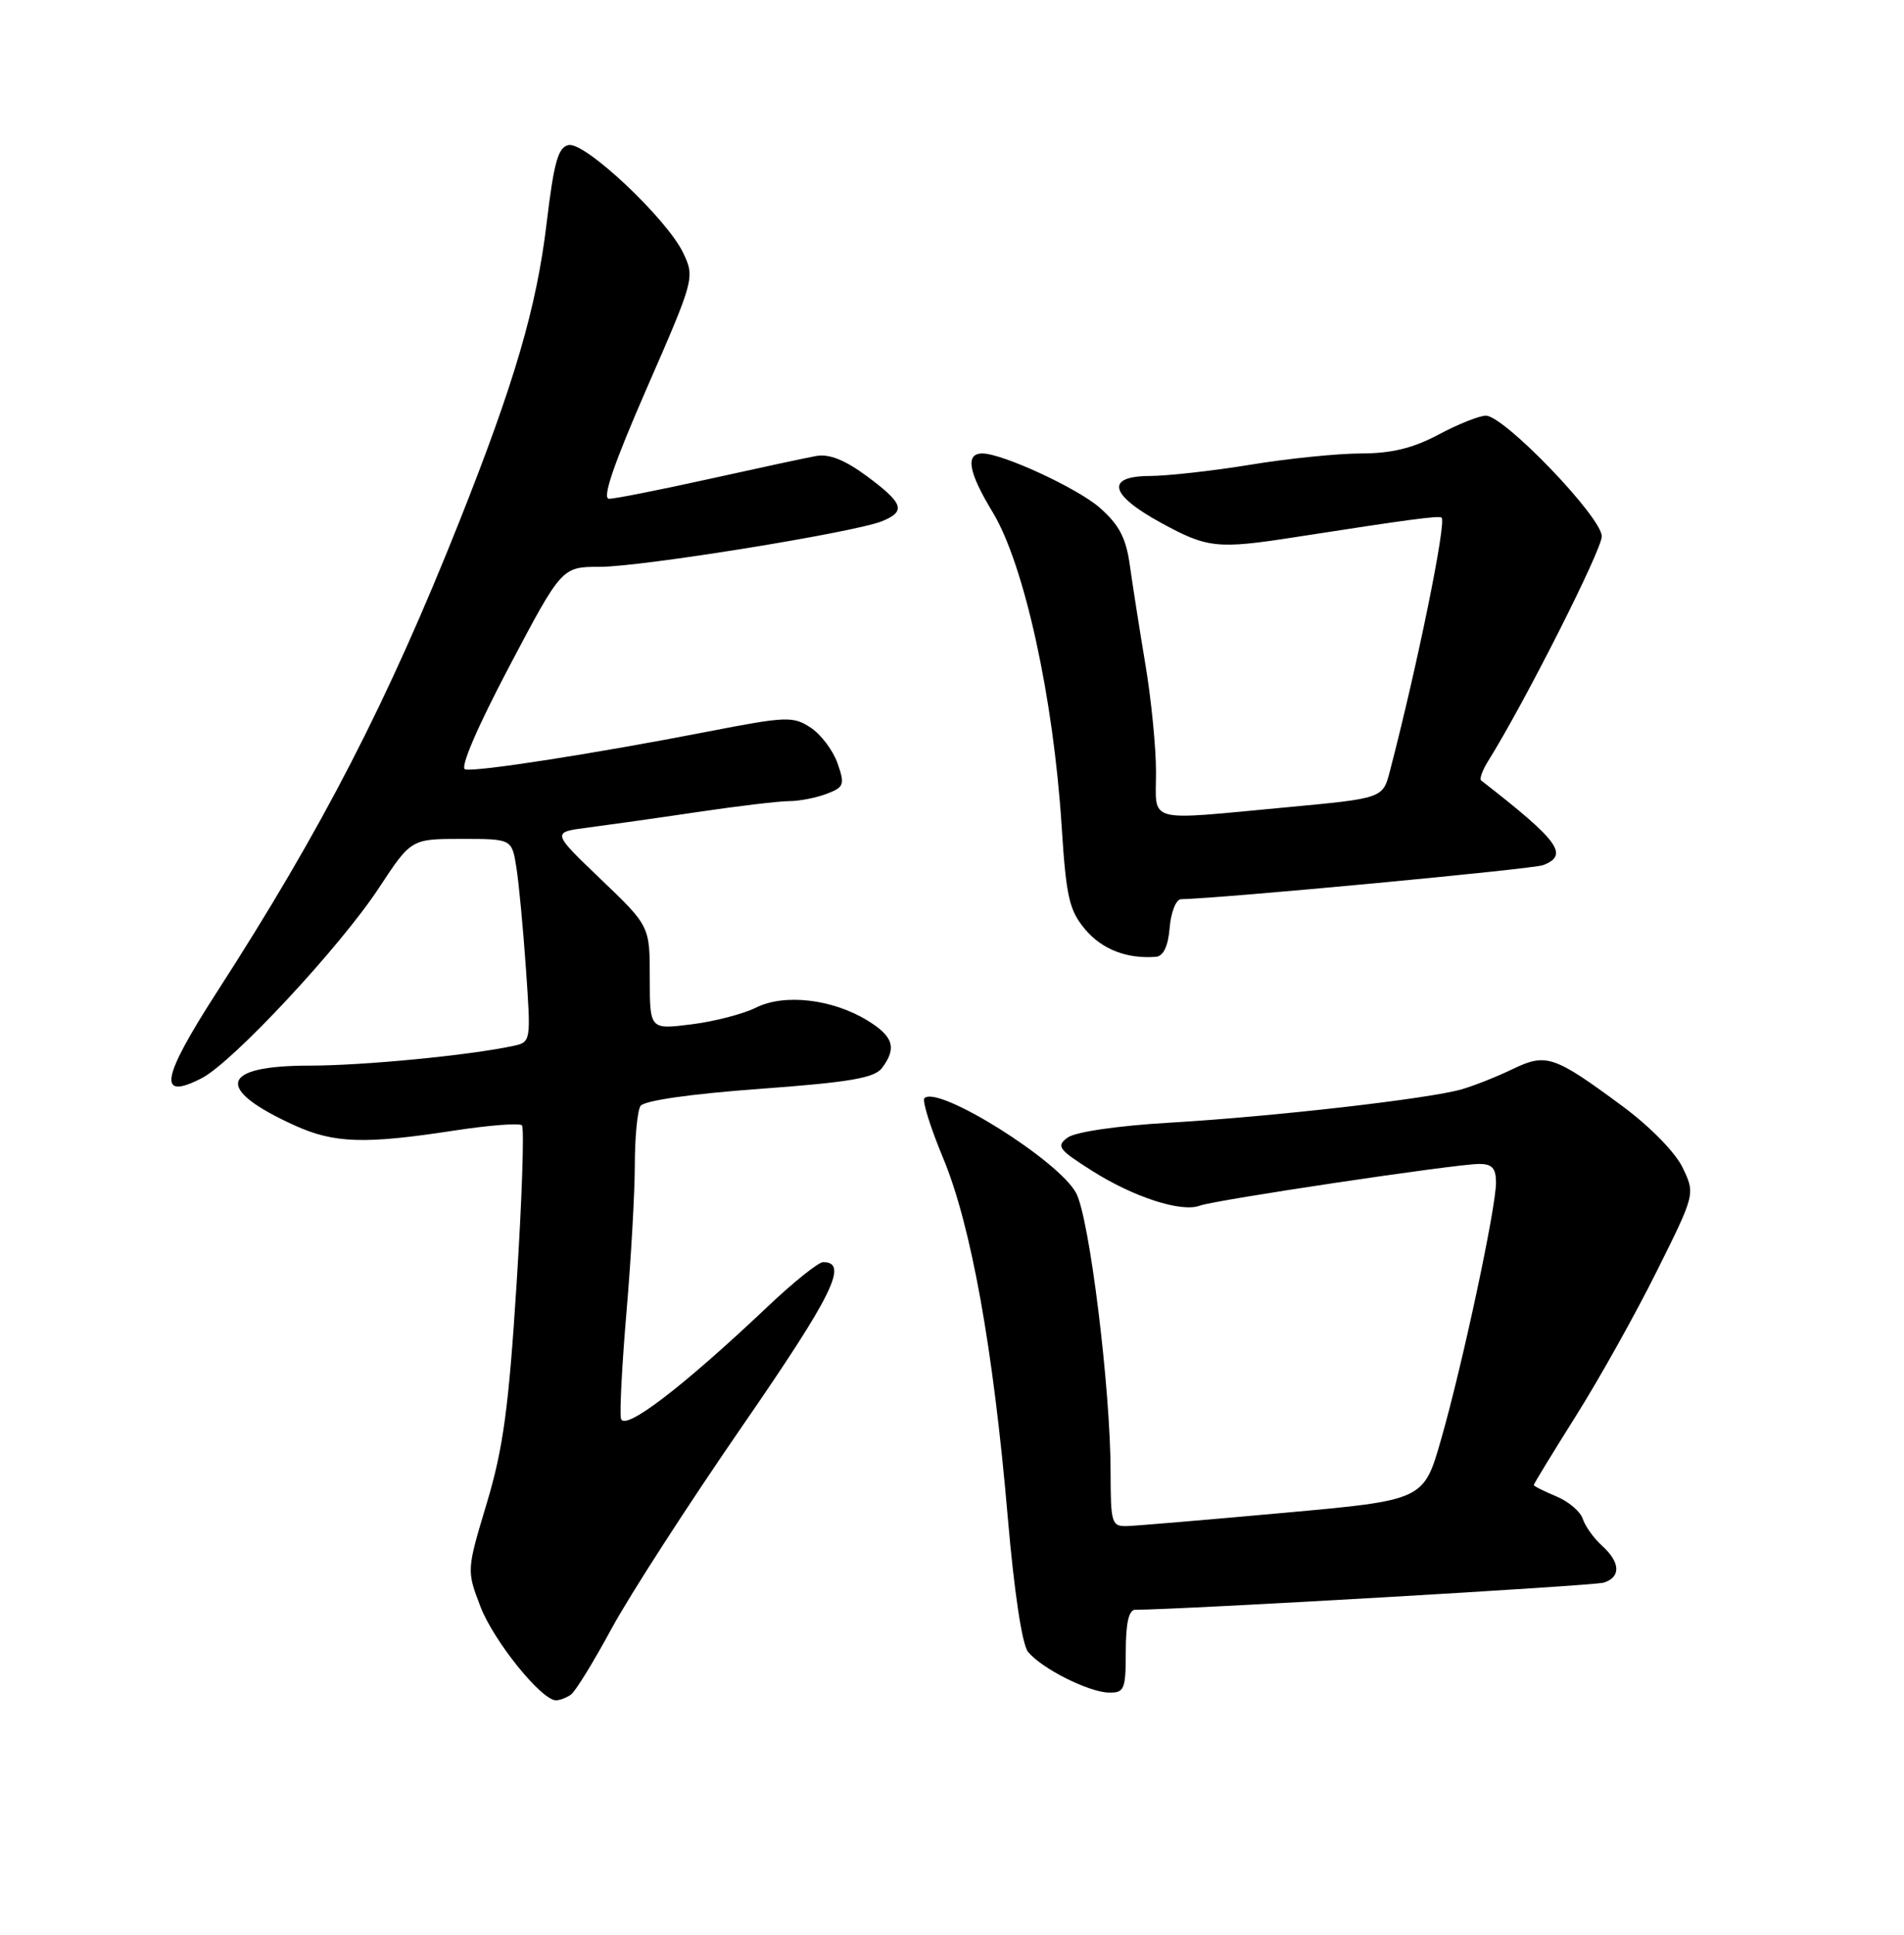 <?xml version="1.0" encoding="UTF-8" standalone="no"?>
<!DOCTYPE svg PUBLIC "-//W3C//DTD SVG 1.1//EN" "http://www.w3.org/Graphics/SVG/1.1/DTD/svg11.dtd" >
<svg xmlns="http://www.w3.org/2000/svg" xmlns:xlink="http://www.w3.org/1999/xlink" version="1.1" viewBox="0 0 252 256">
 <g >
 <path fill="currentColor"
d=" M 75.56 224.23 C 76.14 223.83 78.56 219.90 80.94 215.50 C 83.32 211.10 91.10 199.05 98.23 188.72 C 110.23 171.33 112.37 167.00 108.94 167.00 C 108.33 167.00 105.05 169.62 101.66 172.83 C 90.22 183.66 82.53 189.51 82.18 187.67 C 82.00 186.75 82.34 180.35 82.93 173.45 C 83.52 166.54 84.01 157.88 84.02 154.20 C 84.02 150.51 84.36 146.98 84.77 146.34 C 85.22 145.63 91.36 144.75 100.50 144.08 C 112.50 143.20 115.75 142.64 116.75 141.30 C 118.72 138.65 118.24 137.12 114.78 135.01 C 110.12 132.18 103.80 131.45 100.05 133.33 C 98.36 134.17 94.51 135.17 91.49 135.54 C 86.00 136.23 86.00 136.23 86.00 129.38 C 86.00 122.54 86.00 122.54 79.51 116.33 C 73.02 110.12 73.02 110.12 77.76 109.51 C 80.37 109.17 86.91 108.25 92.29 107.45 C 97.67 106.65 103.16 106.00 104.47 106.00 C 105.79 106.00 108.01 105.57 109.40 105.04 C 111.72 104.16 111.84 103.83 110.85 100.99 C 110.25 99.29 108.65 97.16 107.28 96.27 C 104.97 94.75 104.04 94.79 93.65 96.81 C 78.63 99.73 63.00 102.16 61.56 101.80 C 60.85 101.62 63.16 96.24 67.37 88.25 C 74.36 75.00 74.36 75.00 79.41 75.00 C 84.93 75.00 113.14 70.44 116.75 68.96 C 119.94 67.66 119.58 66.60 114.75 63.02 C 111.80 60.84 109.73 60.02 108.00 60.34 C 106.62 60.59 100.21 61.97 93.75 63.40 C 87.28 64.83 81.37 66.00 80.61 66.00 C 79.65 66.00 81.21 61.44 85.60 51.38 C 91.91 36.93 91.97 36.73 90.42 33.46 C 88.28 28.97 77.46 18.77 75.27 19.19 C 73.87 19.46 73.32 21.42 72.35 29.51 C 71.02 40.68 68.12 50.58 60.80 69.00 C 51.26 92.96 42.68 109.61 28.68 131.31 C 21.33 142.71 20.81 145.70 26.72 142.65 C 30.84 140.51 45.03 125.28 50.15 117.49 C 54.42 111.00 54.42 111.00 61.08 111.00 C 67.74 111.00 67.74 111.00 68.34 114.75 C 68.67 116.81 69.24 122.86 69.61 128.19 C 70.28 137.85 70.28 137.89 67.89 138.40 C 62.04 139.65 48.03 141.00 40.96 141.00 C 29.09 141.00 28.34 144.08 39.02 148.92 C 44.22 151.28 48.27 151.41 60.00 149.61 C 64.67 148.89 68.76 148.57 69.08 148.90 C 69.40 149.23 69.09 158.61 68.38 169.74 C 67.33 186.26 66.61 191.62 64.43 198.89 C 61.76 207.78 61.76 207.79 63.58 212.56 C 65.32 217.12 71.69 225.02 73.60 224.98 C 74.09 224.98 74.98 224.64 75.56 224.23 Z  M 149.00 218.50 C 149.00 214.77 149.40 213.00 150.25 213.00 C 156.45 212.98 210.91 209.83 212.25 209.41 C 214.56 208.69 214.47 206.73 212.03 204.52 C 210.94 203.54 209.80 201.94 209.49 200.98 C 209.18 200.01 207.60 198.66 205.97 197.99 C 204.34 197.31 203.00 196.64 203.00 196.49 C 203.00 196.34 205.51 192.23 208.57 187.36 C 211.64 182.49 216.45 173.89 219.26 168.24 C 224.37 157.99 224.37 157.99 222.71 154.51 C 221.75 152.50 218.39 149.07 214.77 146.39 C 205.67 139.66 204.65 139.32 200.22 141.45 C 198.18 142.44 195.15 143.64 193.51 144.12 C 189.22 145.38 168.49 147.75 154.78 148.55 C 147.94 148.95 142.34 149.77 141.32 150.51 C 139.75 151.65 140.07 152.09 144.53 154.91 C 150.02 158.40 156.37 160.45 158.79 159.53 C 160.72 158.79 192.63 154.02 195.75 154.01 C 197.48 154.00 198.00 154.57 198.00 156.48 C 198.00 159.85 193.55 180.65 190.72 190.50 C 188.43 198.50 188.43 198.50 169.96 200.17 C 159.81 201.09 150.49 201.88 149.25 201.92 C 147.12 202.00 147.00 201.62 146.99 194.75 C 146.98 183.75 144.21 161.31 142.45 157.90 C 140.24 153.62 124.13 143.53 122.35 145.31 C 122.03 145.63 123.15 149.21 124.84 153.27 C 128.53 162.14 131.47 178.46 133.38 200.76 C 134.23 210.65 135.28 217.63 136.07 218.58 C 137.90 220.79 144.09 223.90 146.75 223.96 C 148.82 224.00 149.00 223.55 149.00 218.50 Z  M 154.81 122.74 C 154.98 120.68 155.66 118.99 156.31 118.98 C 161.76 118.87 202.89 115.00 204.25 114.47 C 207.69 113.12 206.34 111.28 196.04 103.27 C 195.78 103.07 196.20 101.92 196.96 100.70 C 201.73 93.08 212.00 72.78 212.00 70.97 C 212.00 68.44 199.08 55.00 196.66 55.00 C 195.80 55.00 192.99 56.12 190.40 57.50 C 187.01 59.31 184.15 60.00 180.10 60.00 C 177.02 60.01 170.45 60.67 165.50 61.49 C 160.55 62.30 154.55 62.97 152.18 62.98 C 146.26 63.01 146.85 65.46 153.67 69.18 C 159.82 72.54 161.10 72.68 171.50 71.06 C 186.42 68.74 190.50 68.20 190.80 68.49 C 191.46 69.11 187.60 88.06 183.95 102.06 C 183.02 105.63 183.02 105.63 170.26 106.82 C 151.39 108.58 153.00 109.02 153.00 102.13 C 153.00 98.90 152.37 92.49 151.59 87.88 C 150.82 83.27 149.90 77.39 149.54 74.81 C 149.04 71.18 148.13 69.44 145.53 67.16 C 142.61 64.60 132.66 60.00 130.02 60.00 C 127.73 60.00 128.16 62.46 131.37 67.75 C 135.55 74.64 139.42 92.23 140.51 109.29 C 141.11 118.70 141.51 120.45 143.63 122.98 C 145.87 125.63 149.16 126.90 153.00 126.60 C 153.98 126.52 154.61 125.19 154.81 122.74 Z "/>
</g>
</svg>